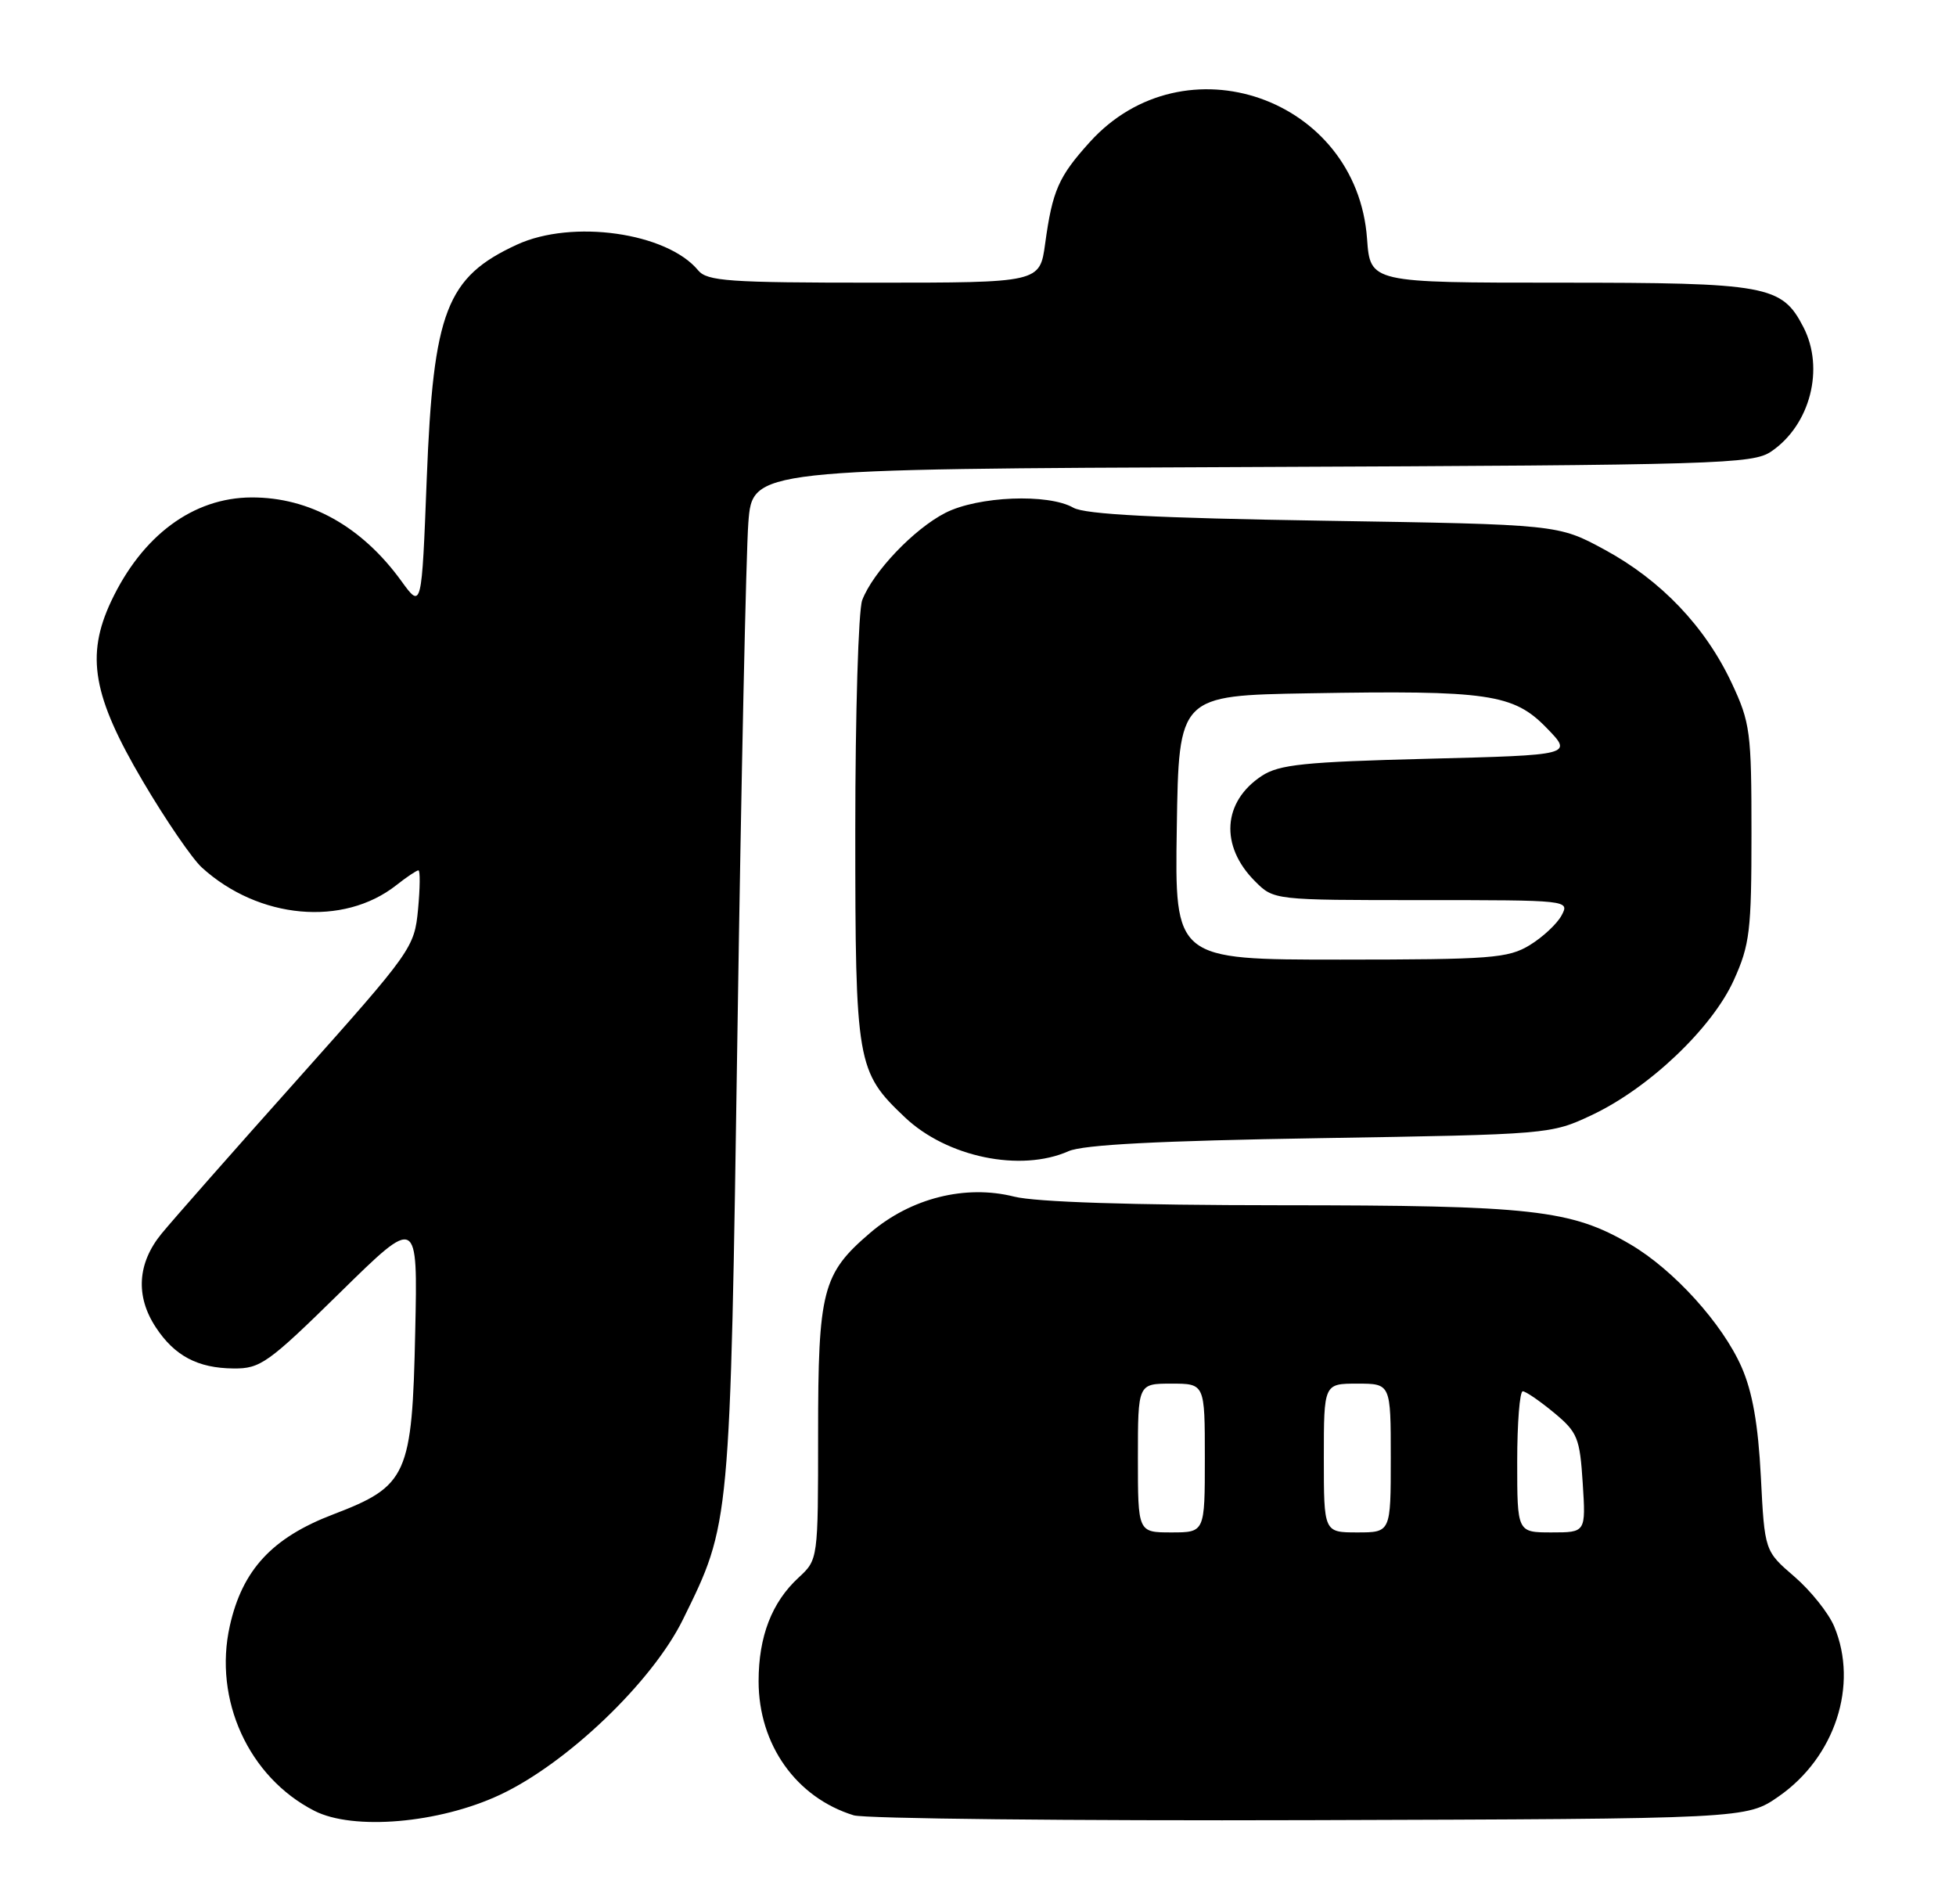 <?xml version="1.0" encoding="UTF-8" standalone="no"?>
<!DOCTYPE svg PUBLIC "-//W3C//DTD SVG 1.1//EN" "http://www.w3.org/Graphics/SVG/1.1/DTD/svg11.dtd" >
<svg xmlns="http://www.w3.org/2000/svg" xmlns:xlink="http://www.w3.org/1999/xlink" version="1.1" viewBox="0 0 263 256">
 <g >
 <path fill="currentColor"
d=" M 67.21 241.28 C 76.24 237.06 87.70 226.09 91.82 217.72 C 98.22 204.72 98.16 205.31 99.16 138.50 C 99.66 104.95 100.32 74.25 100.62 70.28 C 101.17 63.05 101.17 63.05 168.33 62.78 C 231.22 62.52 235.67 62.38 238.16 60.69 C 243.40 57.13 245.36 49.54 242.48 43.97 C 239.58 38.35 237.63 38.00 209.67 38.00 C 184.24 38.00 184.24 38.00 183.81 32.09 C 182.44 13.13 159.22 5.05 146.52 19.11 C 142.32 23.76 141.51 25.61 140.53 32.75 C 139.81 38.00 139.81 38.00 117.53 38.00 C 97.99 38.00 95.08 37.80 93.87 36.34 C 89.67 31.26 76.93 29.46 69.50 32.89 C 60.02 37.26 58.26 41.84 57.38 64.33 C 56.70 81.88 56.70 81.88 53.96 78.10 C 48.64 70.76 41.61 66.84 33.81 66.87 C 25.97 66.90 19.11 71.98 14.93 80.86 C 11.51 88.16 12.47 93.60 19.21 105.03 C 22.28 110.24 25.86 115.46 27.15 116.63 C 34.79 123.57 46.16 124.60 53.28 119.00 C 54.67 117.90 56.02 117.00 56.26 117.00 C 56.51 117.00 56.48 119.36 56.21 122.25 C 55.72 127.39 55.39 127.85 40.09 145.00 C 31.49 154.62 23.23 164.00 21.73 165.83 C 18.47 169.80 18.19 174.25 20.95 178.43 C 23.47 182.27 26.60 183.92 31.39 183.96 C 35.01 184.00 36.05 183.25 45.73 173.75 C 56.17 163.50 56.17 163.50 55.83 179.00 C 55.42 198.37 54.79 199.76 44.79 203.58 C 36.59 206.71 32.58 211.04 30.90 218.57 C 28.68 228.49 33.43 238.90 42.26 243.42 C 47.49 246.10 59.03 245.11 67.21 241.28 Z  M 239.16 241.49 C 246.74 236.22 249.91 226.51 246.63 218.66 C 245.88 216.85 243.46 213.83 241.27 211.94 C 237.27 208.50 237.27 208.50 236.76 198.50 C 236.40 191.47 235.63 187.10 234.17 183.78 C 231.60 177.93 225.04 170.69 219.20 167.27 C 211.25 162.61 206.06 162.03 172.19 162.02 C 152.12 162.01 139.26 161.59 136.36 160.86 C 129.80 159.21 122.46 161.06 117.00 165.73 C 110.57 171.23 110.00 173.44 110.00 192.79 C 110.00 209.65 110.00 209.65 107.37 212.08 C 103.77 215.40 102.00 219.99 102.00 226.01 C 102.00 234.53 107.06 241.65 114.79 244.03 C 116.28 244.48 143.90 244.78 176.16 244.68 C 234.83 244.50 234.83 244.50 239.16 241.49 Z  M 143.68 154.75 C 145.65 153.88 155.85 153.35 177.50 153.00 C 208.27 152.50 208.54 152.48 214.00 149.91 C 221.69 146.30 230.20 138.22 233.12 131.77 C 235.28 127.00 235.50 125.13 235.50 112.00 C 235.50 98.39 235.34 97.15 232.84 91.82 C 229.28 84.24 223.35 78.01 215.75 73.89 C 209.50 70.50 209.50 70.50 178.00 70.00 C 155.44 69.64 145.88 69.15 144.32 68.25 C 140.94 66.32 131.52 66.70 127.12 68.94 C 122.90 71.09 117.37 76.89 115.93 80.68 C 115.42 82.03 115.00 95.94 115.00 111.60 C 115.00 142.98 115.19 144.06 121.66 150.19 C 127.32 155.56 137.23 157.61 143.68 154.75 Z  M 153.00 196.00 C 153.00 186.00 153.00 186.00 157.50 186.00 C 162.00 186.00 162.00 186.00 162.00 196.00 C 162.00 206.00 162.00 206.00 157.50 206.00 C 153.00 206.00 153.00 206.00 153.00 196.00 Z  M 178.00 196.00 C 178.00 186.00 178.00 186.00 182.50 186.00 C 187.00 186.00 187.00 186.00 187.00 196.00 C 187.00 206.00 187.00 206.00 182.50 206.00 C 178.00 206.00 178.00 206.00 178.00 196.00 Z  M 204.00 196.50 C 204.00 191.28 204.34 187.01 204.75 187.03 C 205.16 187.04 207.05 188.34 208.95 189.91 C 212.12 192.54 212.42 193.29 212.81 199.38 C 213.23 206.00 213.23 206.00 208.62 206.00 C 204.00 206.00 204.00 206.00 204.00 196.50 Z  M 158.23 111.25 C 158.50 93.50 158.50 93.50 176.00 93.20 C 200.11 92.78 203.50 93.27 207.95 97.85 C 211.50 101.50 211.50 101.50 191.95 102.00 C 175.36 102.42 171.99 102.77 169.66 104.30 C 164.39 107.76 164.00 113.72 168.74 118.46 C 171.27 121.00 171.27 121.00 191.17 121.00 C 210.93 121.00 211.06 121.01 209.97 123.05 C 209.37 124.18 207.44 125.98 205.69 127.05 C 202.78 128.82 200.52 128.99 180.23 129.00 C 157.95 129.00 157.95 129.00 158.23 111.25 Z "/>
</g>
</svg>